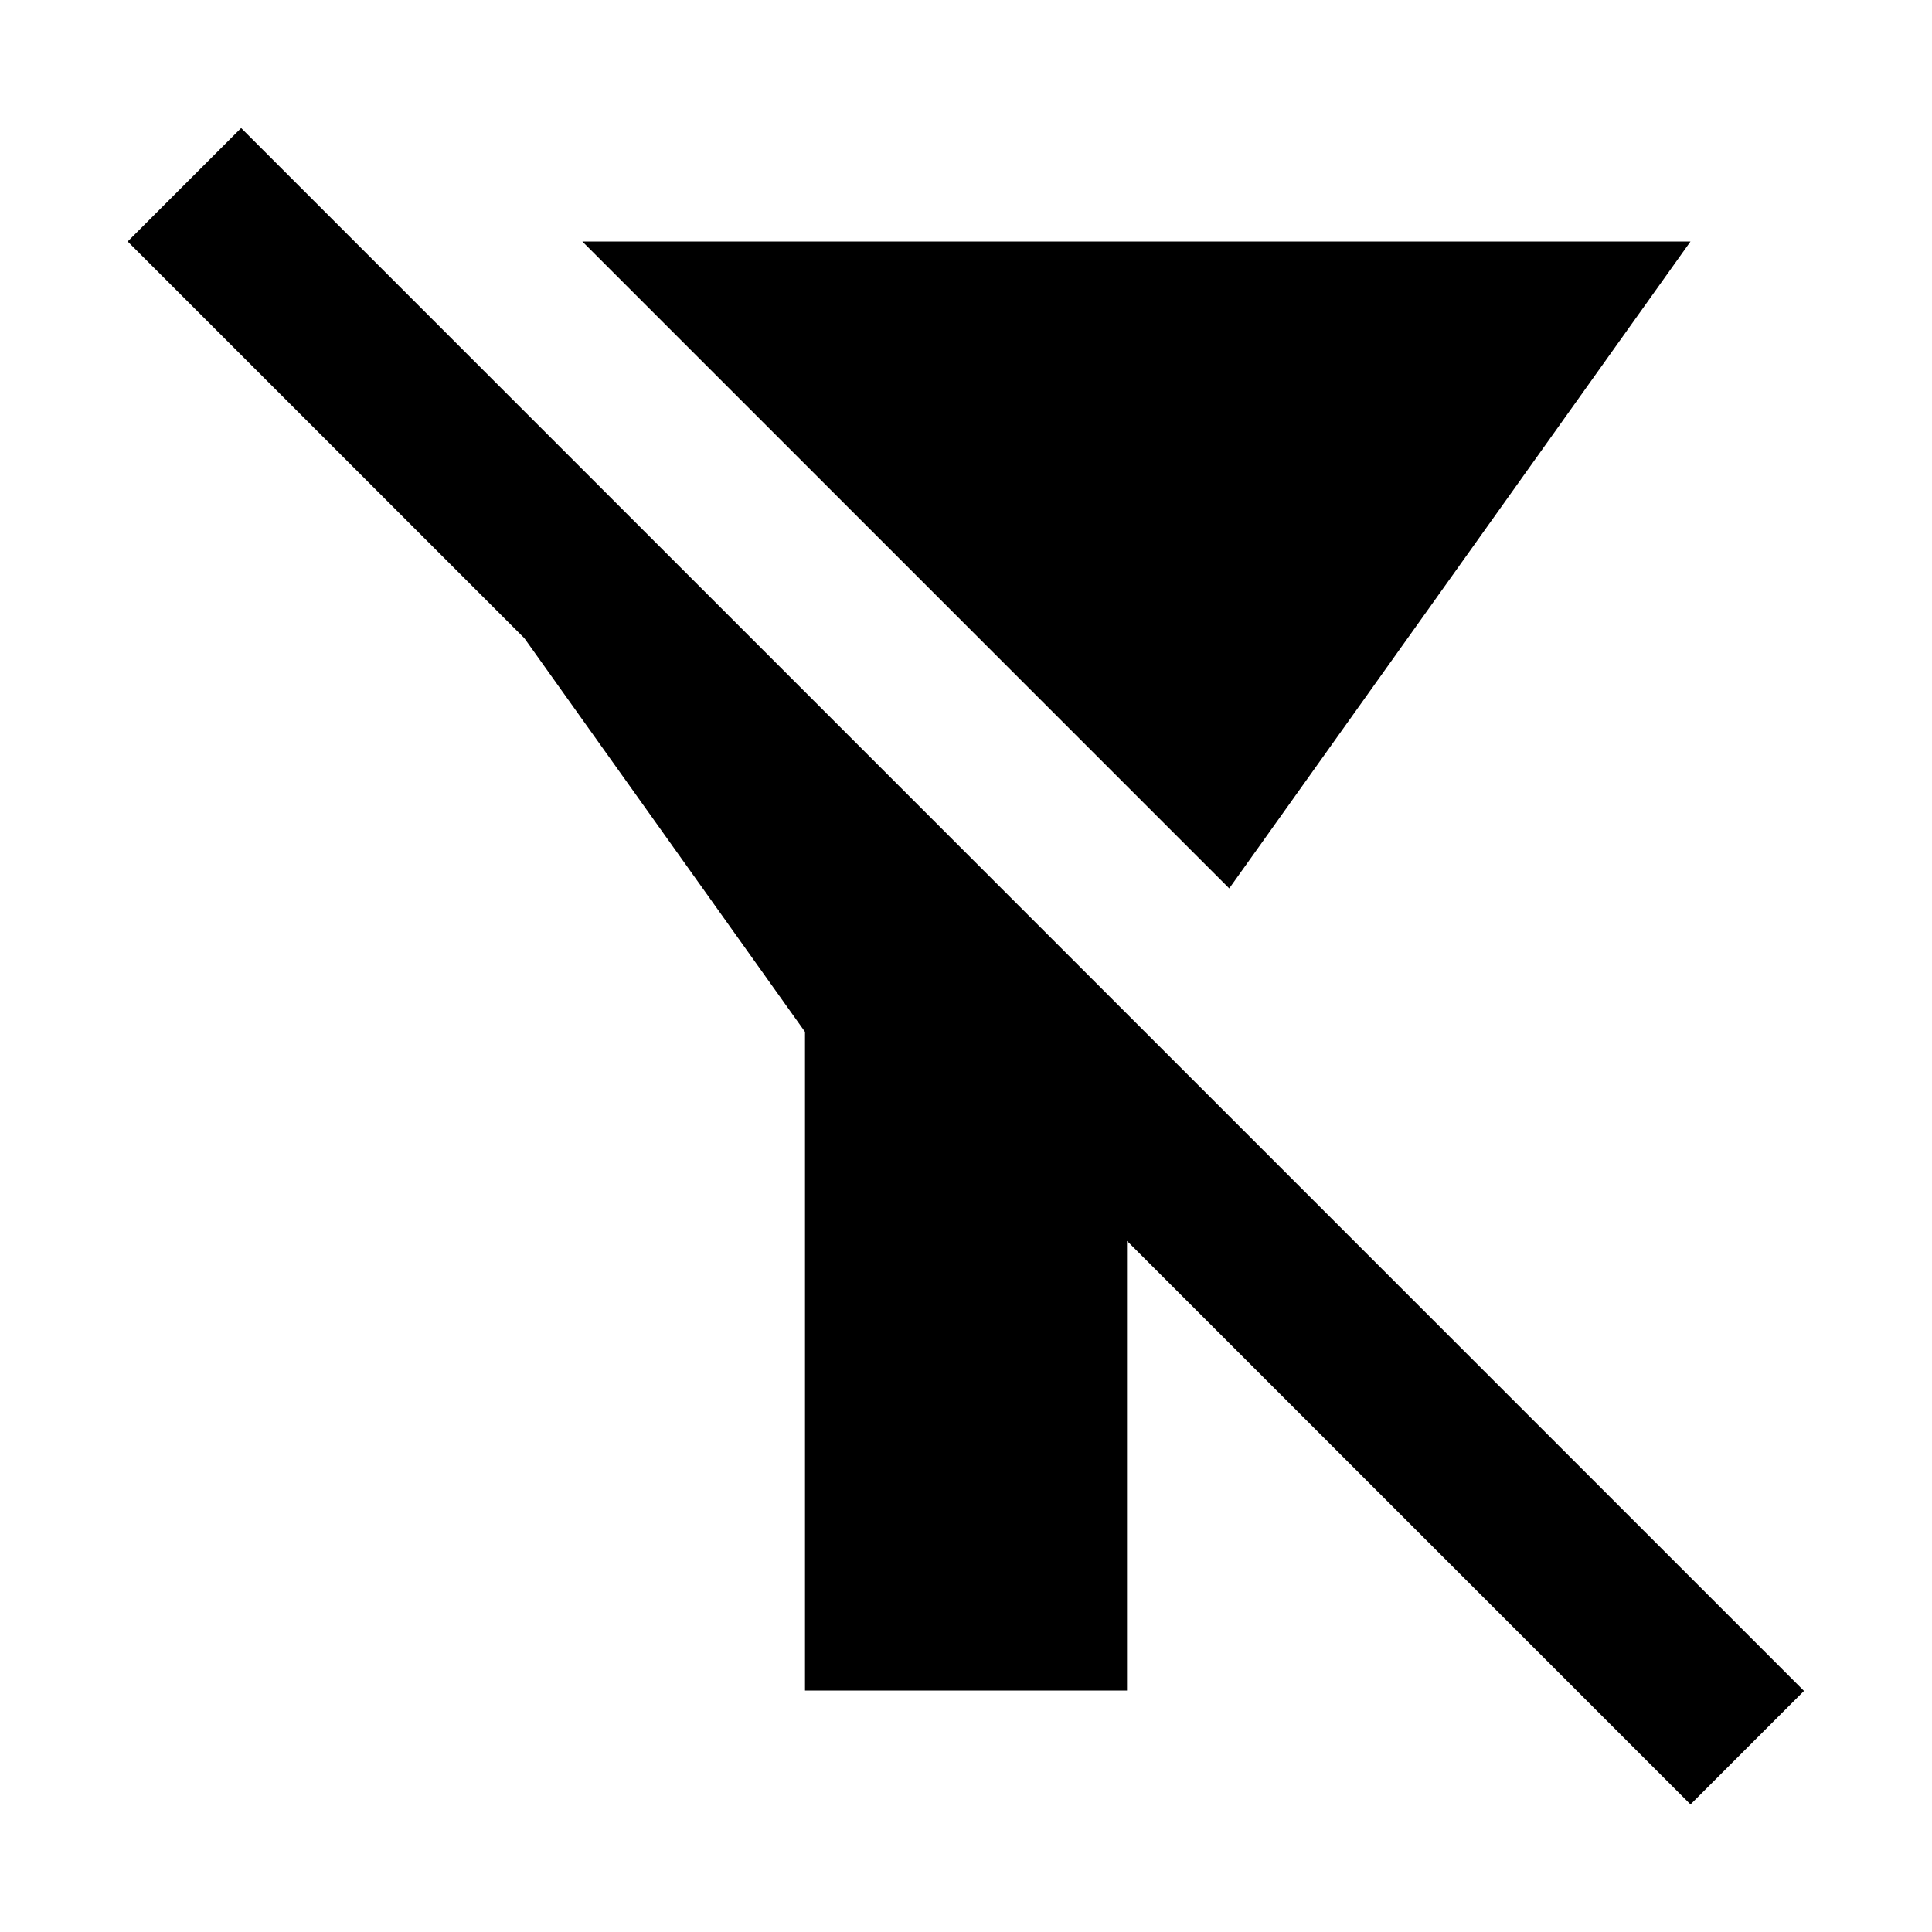 <svg xmlns="http://www.w3.org/2000/svg" width="3em" height="3em" viewBox="0 0 24 24"><path fill="currentColor" d="M3.004 1.59L3 1.586L1.586 3l4.928 4.928L10 12.818V21h4v-5.585l7 7l1.41-1.41L3 1.595zm12.266 9.446L21 3H7.234z"/></svg>